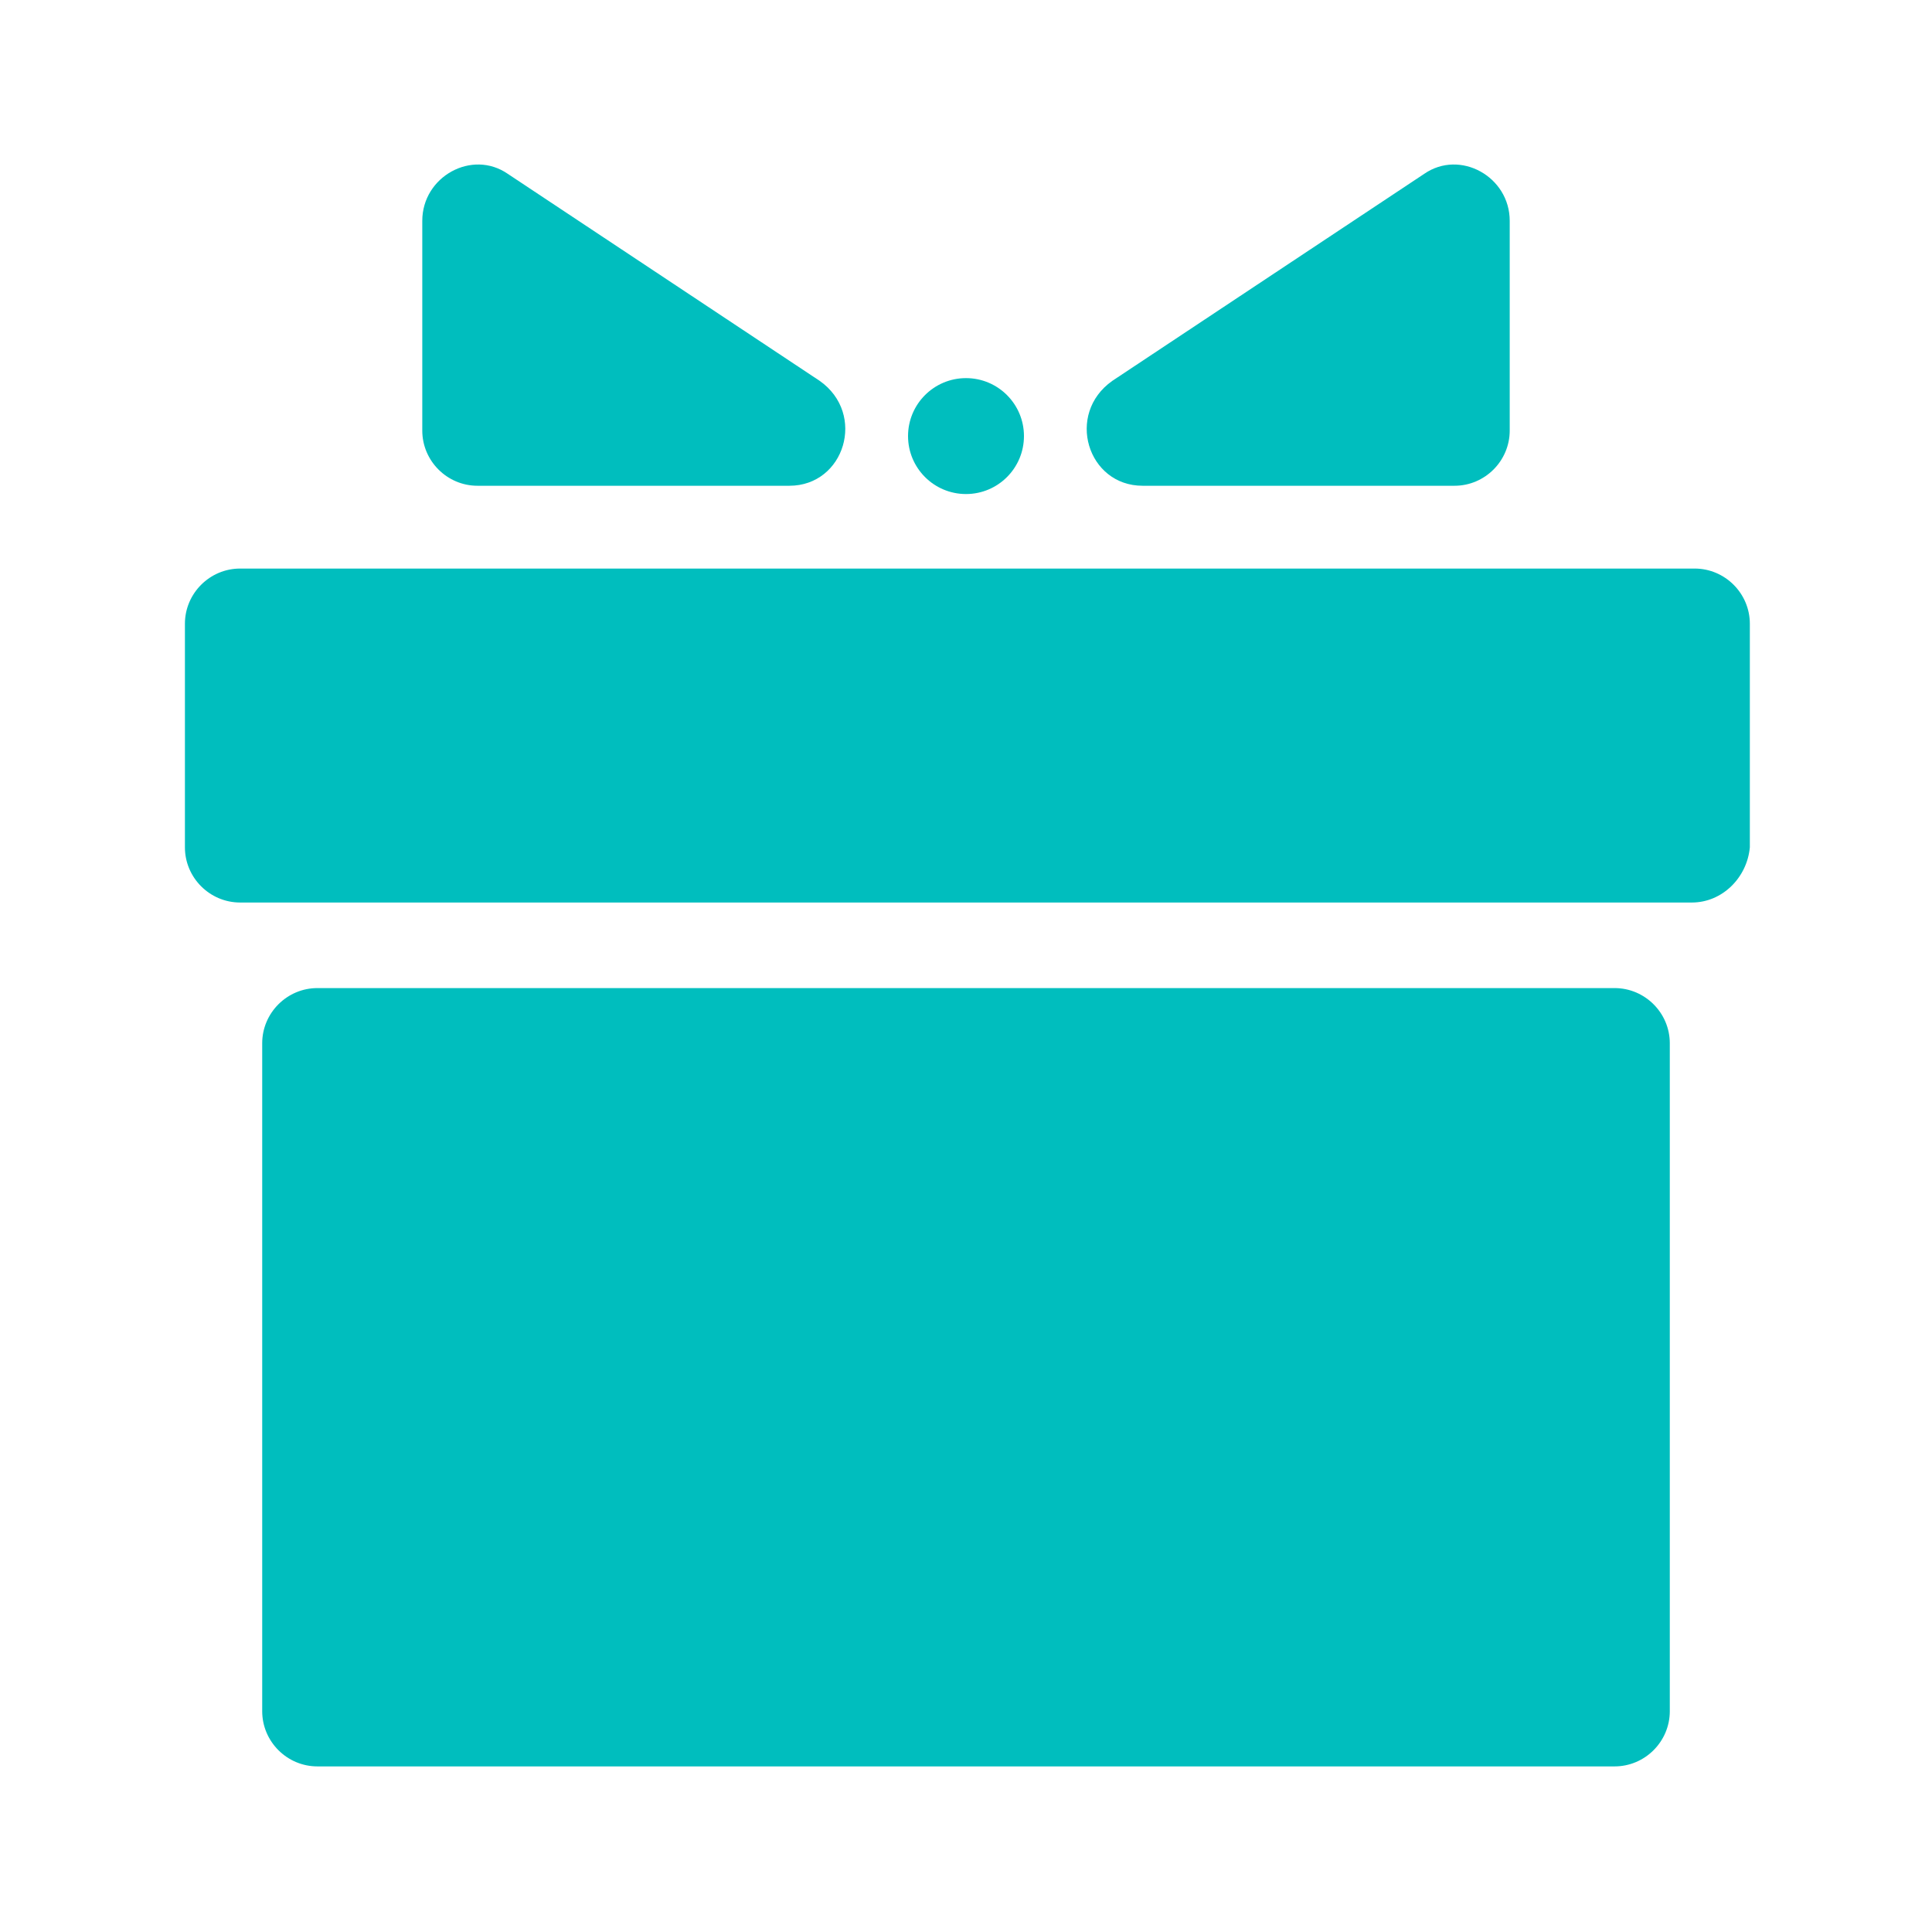 <?xml version="1.0" encoding="utf-8"?>
<!-- Generator: Adobe Illustrator 22.0.0, SVG Export Plug-In . SVG Version: 6.00 Build 0)  -->
<svg version="1.1" id="Layer_1" xmlns="http://www.w3.org/2000/svg" xmlns:xlink="http://www.w3.org/1999/xlink" x="0px" y="0px"
	 viewBox="0 0 70 70" style="enable-background:new 0 0 70 70;" xml:space="preserve">
<style type="text/css">
	.st0{fill:#00BEBE;}
	.st1{fill:#AFAA04;}
	.st2{fill:#DBDB00;}
	.st3{fill:#E5E5E5;}
	.st4{fill:#FFFFFF;}
	.st5{fill:none;stroke:#FFFFFF;stroke-width:2;stroke-miterlimit:10;}
	.st6{fill:none;stroke:#00BEBE;stroke-width:2;stroke-linecap:round;stroke-linejoin:round;stroke-miterlimit:10;}
	.st7{fill:#C5C3C3;}
	.st8{fill:#ECECEC;}
	.st9{fill:#F3EE5C;}
	.st10{fill:#003B39;}
	.st11{fill:#C2EAE8;}
	.st12{fill:#C4C4C4;}
	.st13{fill:#595959;}
	.st14{fill:none;stroke:#003B39;stroke-miterlimit:10;}
	.st15{fill:none;stroke:#FFFFFF;stroke-miterlimit:10;}
	.st16{fill:#F3360A;}
	.st17{opacity:0.31;clip-path:url(#SVGID_2_);}
	.st18{fill:#A5A5A5;}
	.st19{fill:#B21F0B;}
	.st20{fill:#CE2C0D;}
	.st21{fill:#A09C07;}
	.st22{fill:#F2C5B0;}
	.st23{fill:#D6A896;}
	.st24{fill:#C1978A;}
	.st25{fill:#F4D1C3;}
</style>
<path class="st0" d="M61.3,32.7H8.7c-1.1,0-2-0.9-2-2v-8.1c0-1.1,0.9-2,2-2h52.7c1.1,0,2,0.9,2,2v8.1C63.3,31.8,62.4,32.7,61.3,32.7
	z"/>
<path class="st0" d="M58.5,64h-47c-1.1,0-2-0.9-2-2V37.8c0-1.1,0.9-2,2-2h47c1.1,0,2,0.9,2,2V62C60.5,63.1,59.6,64,58.5,64z"/>
<g>
	<path class="st0" d="M41.4,17.6h11.3c1.1,0,2-0.9,2-2V8c0-1.6-1.8-2.6-3.1-1.7l-11.3,7.5C38.6,15,39.4,17.6,41.4,17.6z"/>
	<path class="st0" d="M28.6,17.6H17.3c-1.1,0-2-0.9-2-2V8c0-1.6,1.8-2.6,3.1-1.7l11.3,7.5C31.4,15,30.6,17.6,28.6,17.6z"/>
</g>
<circle class="st0" cx="35" cy="15.8" r="2.1"/>
</svg>
